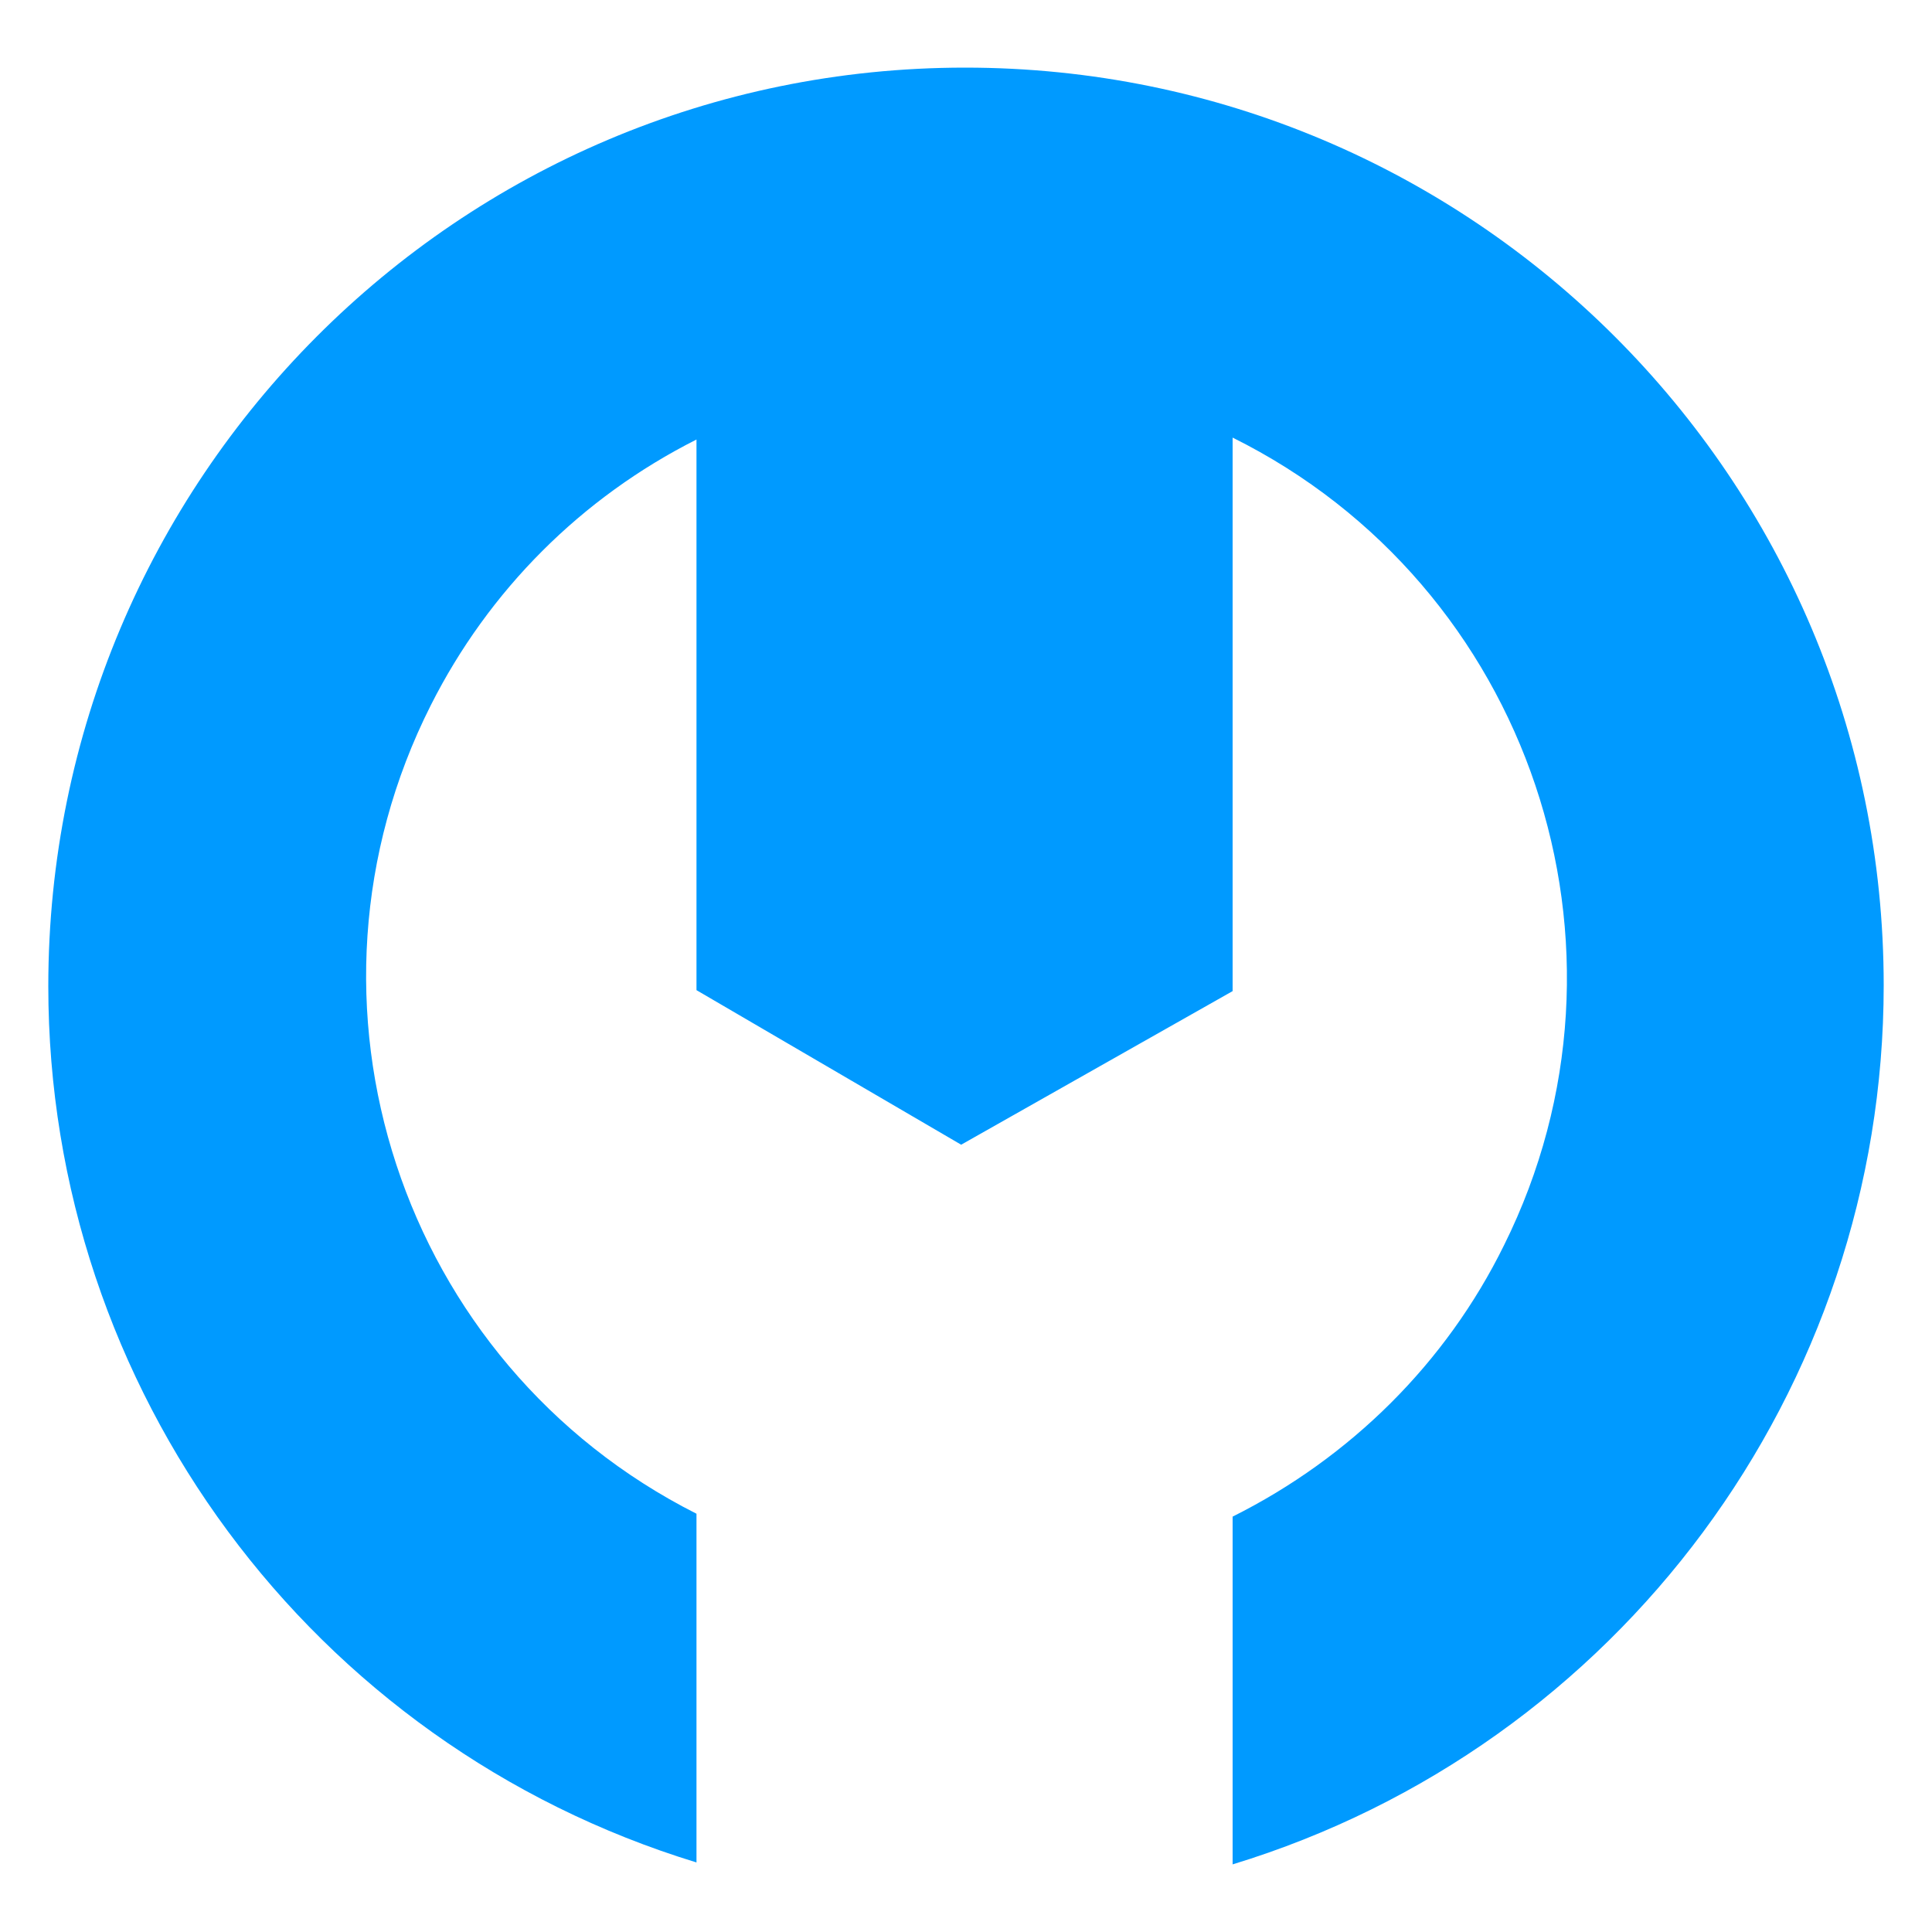 <?xml version="1.0" encoding="utf-8"?>
<!-- Generator: Adobe Illustrator 22.1.0, SVG Export Plug-In . SVG Version: 6.00 Build 0)  -->
<svg version="1.1" id="Livello_1" xmlns="http://www.w3.org/2000/svg" xmlns:xlink="http://www.w3.org/1999/xlink" x="0px" y="0px"
	 viewBox="0 0 200 200" style="enable-background:new 0 0 200 200;" xml:space="preserve">
<style type="text/css">
	.st0{fill:#009AFF;}
</style>
<title>Ресурс 1</title>
<g id="Слой_2">
	<g id="цвета">
		<path class="st0" d="M195,102C195,49.5,152.4,7,99.9,7S5,49.6,5,102.1c0,41.7,27.2,78.5,67.1,90.7v-36.1
			c-30.7-15.5-43-53-27.5-83.7c6-11.9,15.6-21.5,27.5-27.5v57l27.4,16l28.1-15.9V45.3c30.8,15.3,43.4,52.8,28.1,83.6
			c-6,12.2-15.9,22-28.1,28.1v36C167.6,180.8,195,143.8,195,102z"/>
	</g>
</g>
</svg>
